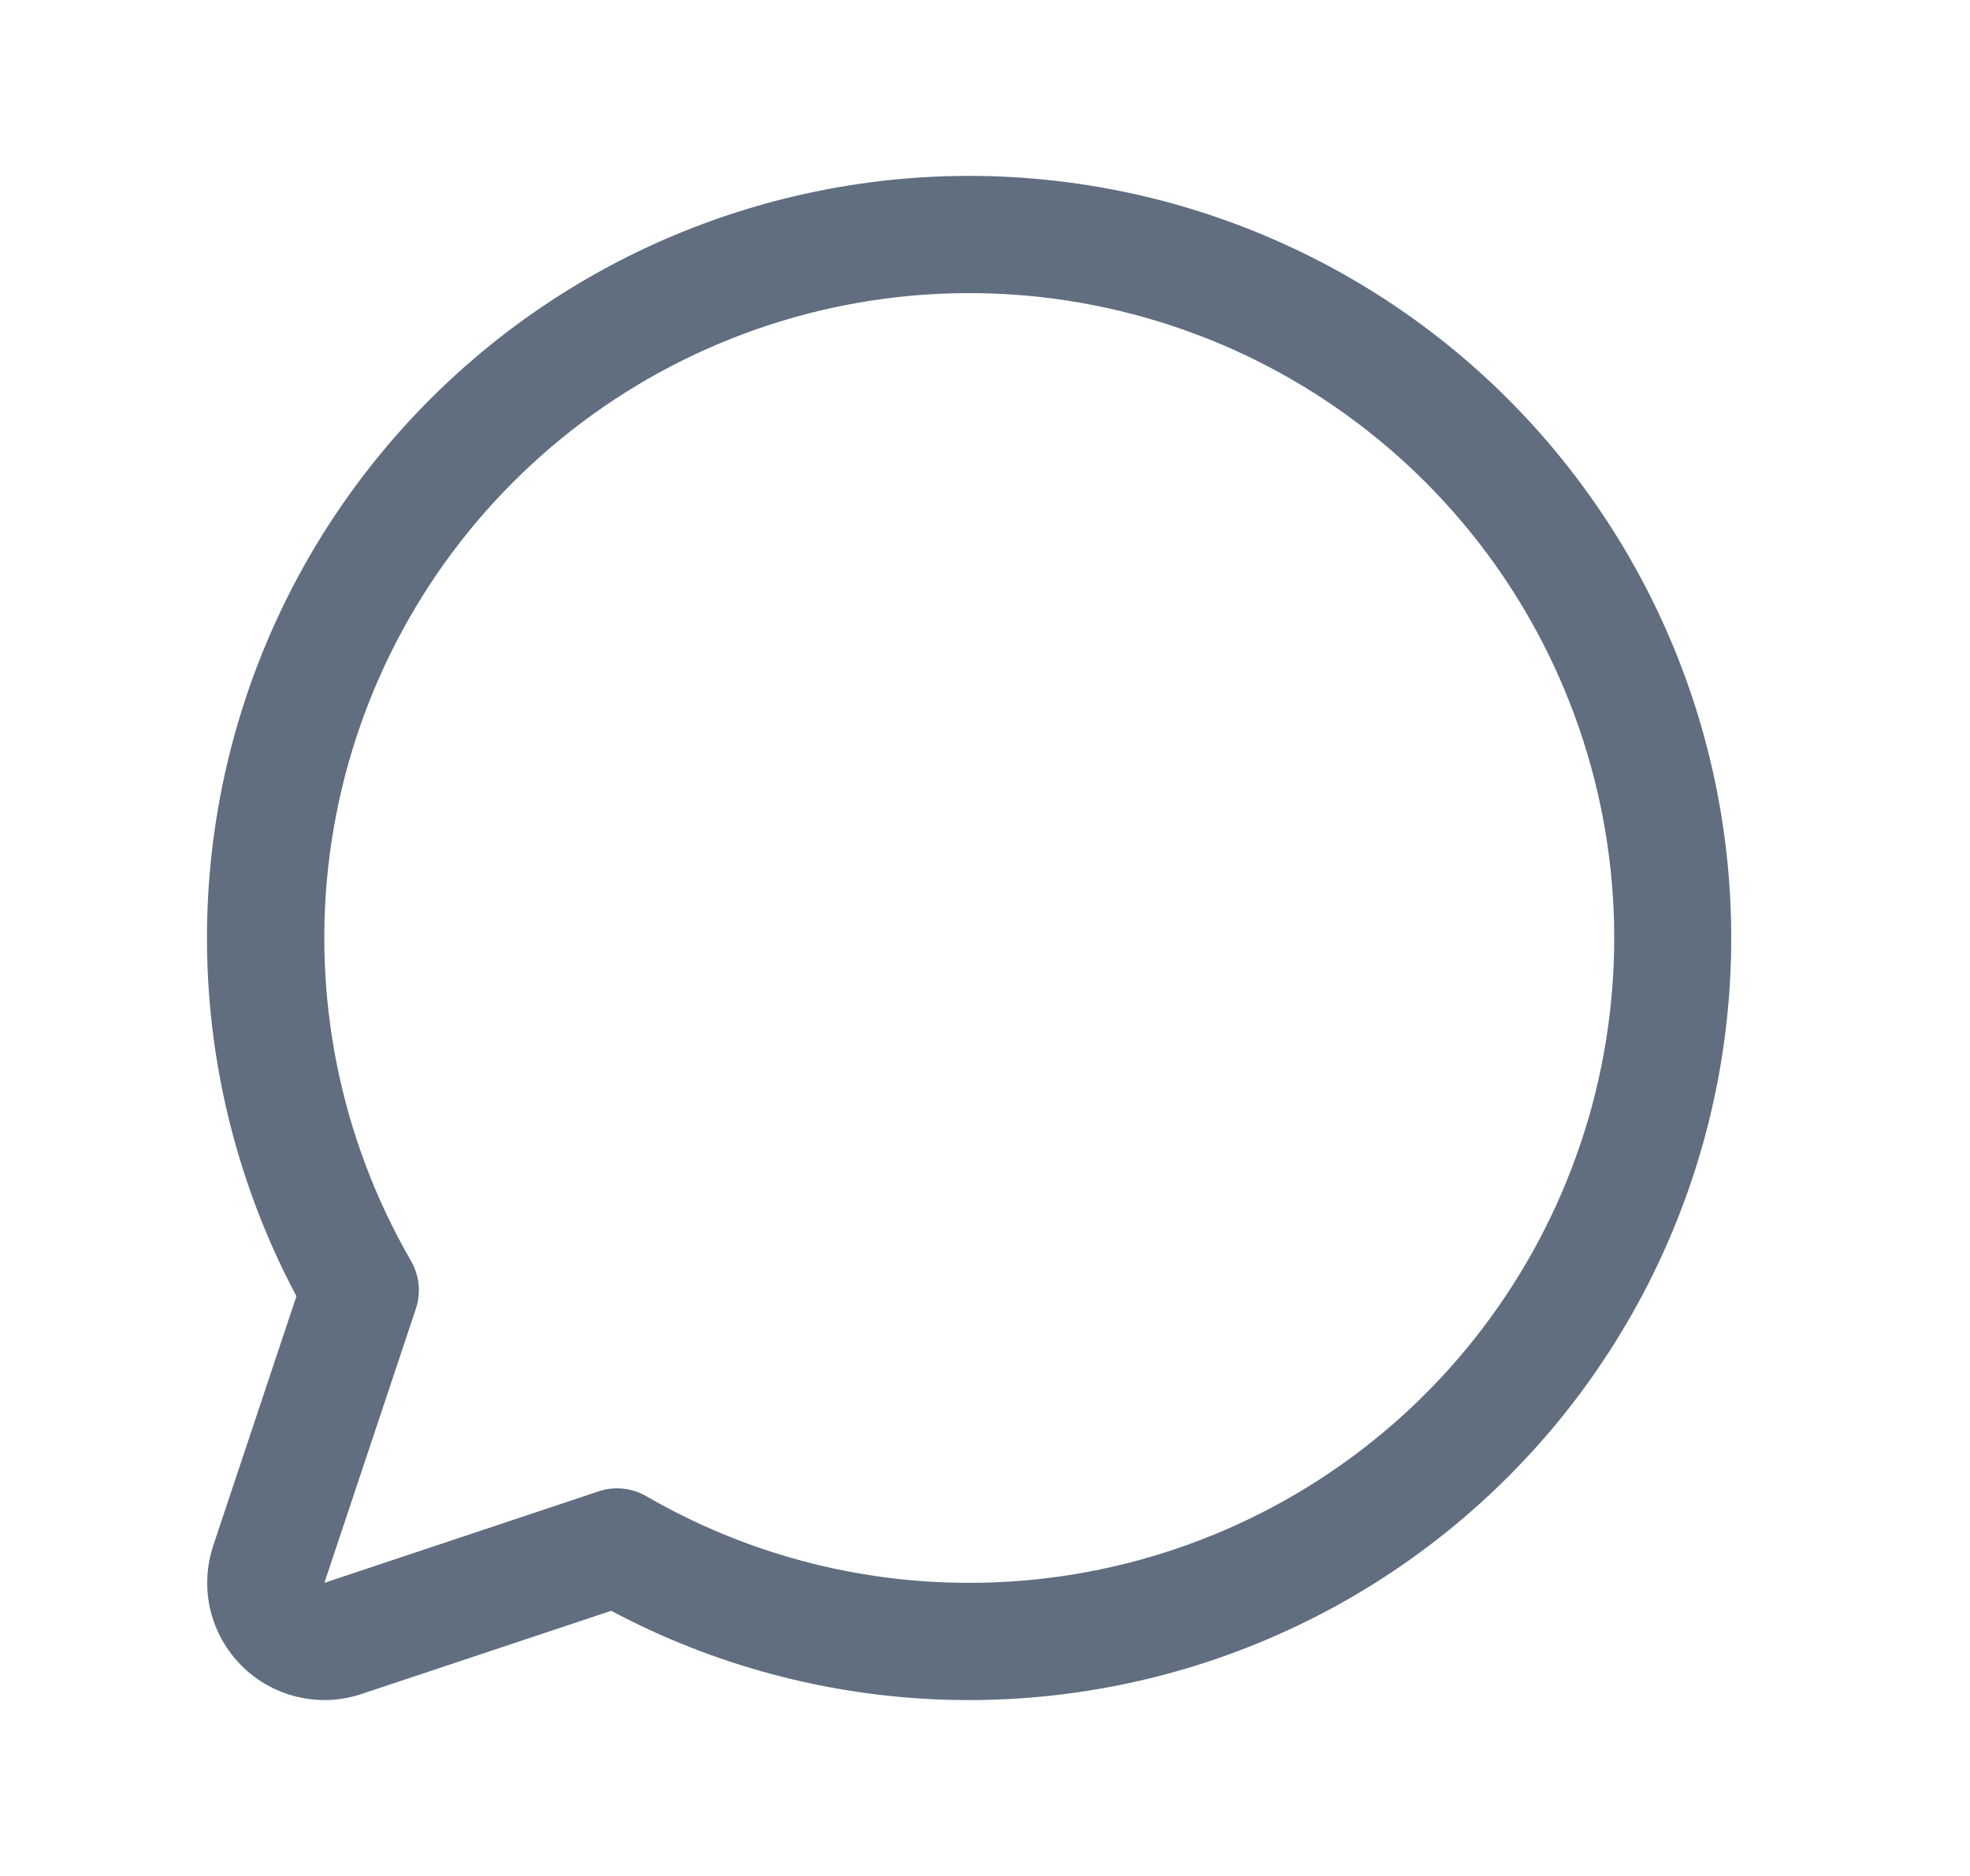 <svg width="21" height="20" viewBox="0 0 21 20" fill="none" xmlns="http://www.w3.org/2000/svg">
<path d="M10.333 1.875C8.931 1.875 7.552 2.238 6.331 2.928C5.11 3.619 4.089 4.614 3.366 5.817C2.644 7.019 2.245 8.388 2.209 9.791C2.173 11.193 2.501 12.581 3.16 13.819L2.273 16.479C2.2 16.699 2.189 16.936 2.242 17.162C2.296 17.387 2.411 17.594 2.575 17.758C2.739 17.922 2.946 18.038 3.172 18.091C3.398 18.144 3.634 18.134 3.854 18.06L6.515 17.173C7.604 17.753 8.812 18.077 10.045 18.12C11.278 18.163 12.506 17.925 13.633 17.423C14.761 16.922 15.759 16.169 16.553 15.224C17.346 14.279 17.914 13.165 18.213 11.968C18.512 10.77 18.534 9.52 18.278 8.313C18.022 7.106 17.494 5.973 16.734 5C15.975 4.027 15.004 3.24 13.895 2.699C12.785 2.157 11.568 1.876 10.333 1.875ZM10.333 16.875C9.125 16.876 7.937 16.558 6.891 15.952C6.815 15.908 6.729 15.88 6.641 15.871C6.553 15.862 6.464 15.872 6.38 15.9L3.458 16.875L4.433 13.953C4.461 13.869 4.471 13.78 4.462 13.692C4.453 13.604 4.425 13.519 4.381 13.442C3.623 12.132 3.319 10.608 3.515 9.107C3.712 7.607 4.398 6.213 5.468 5.142C6.537 4.071 7.931 3.383 9.431 3.184C10.932 2.986 12.456 3.288 13.767 4.044C15.078 4.801 16.103 5.968 16.683 7.367C17.263 8.765 17.365 10.315 16.974 11.777C16.582 13.239 15.719 14.532 14.519 15.453C13.318 16.375 11.847 16.875 10.333 16.875Z" fill="#606E80"/>
</svg>
